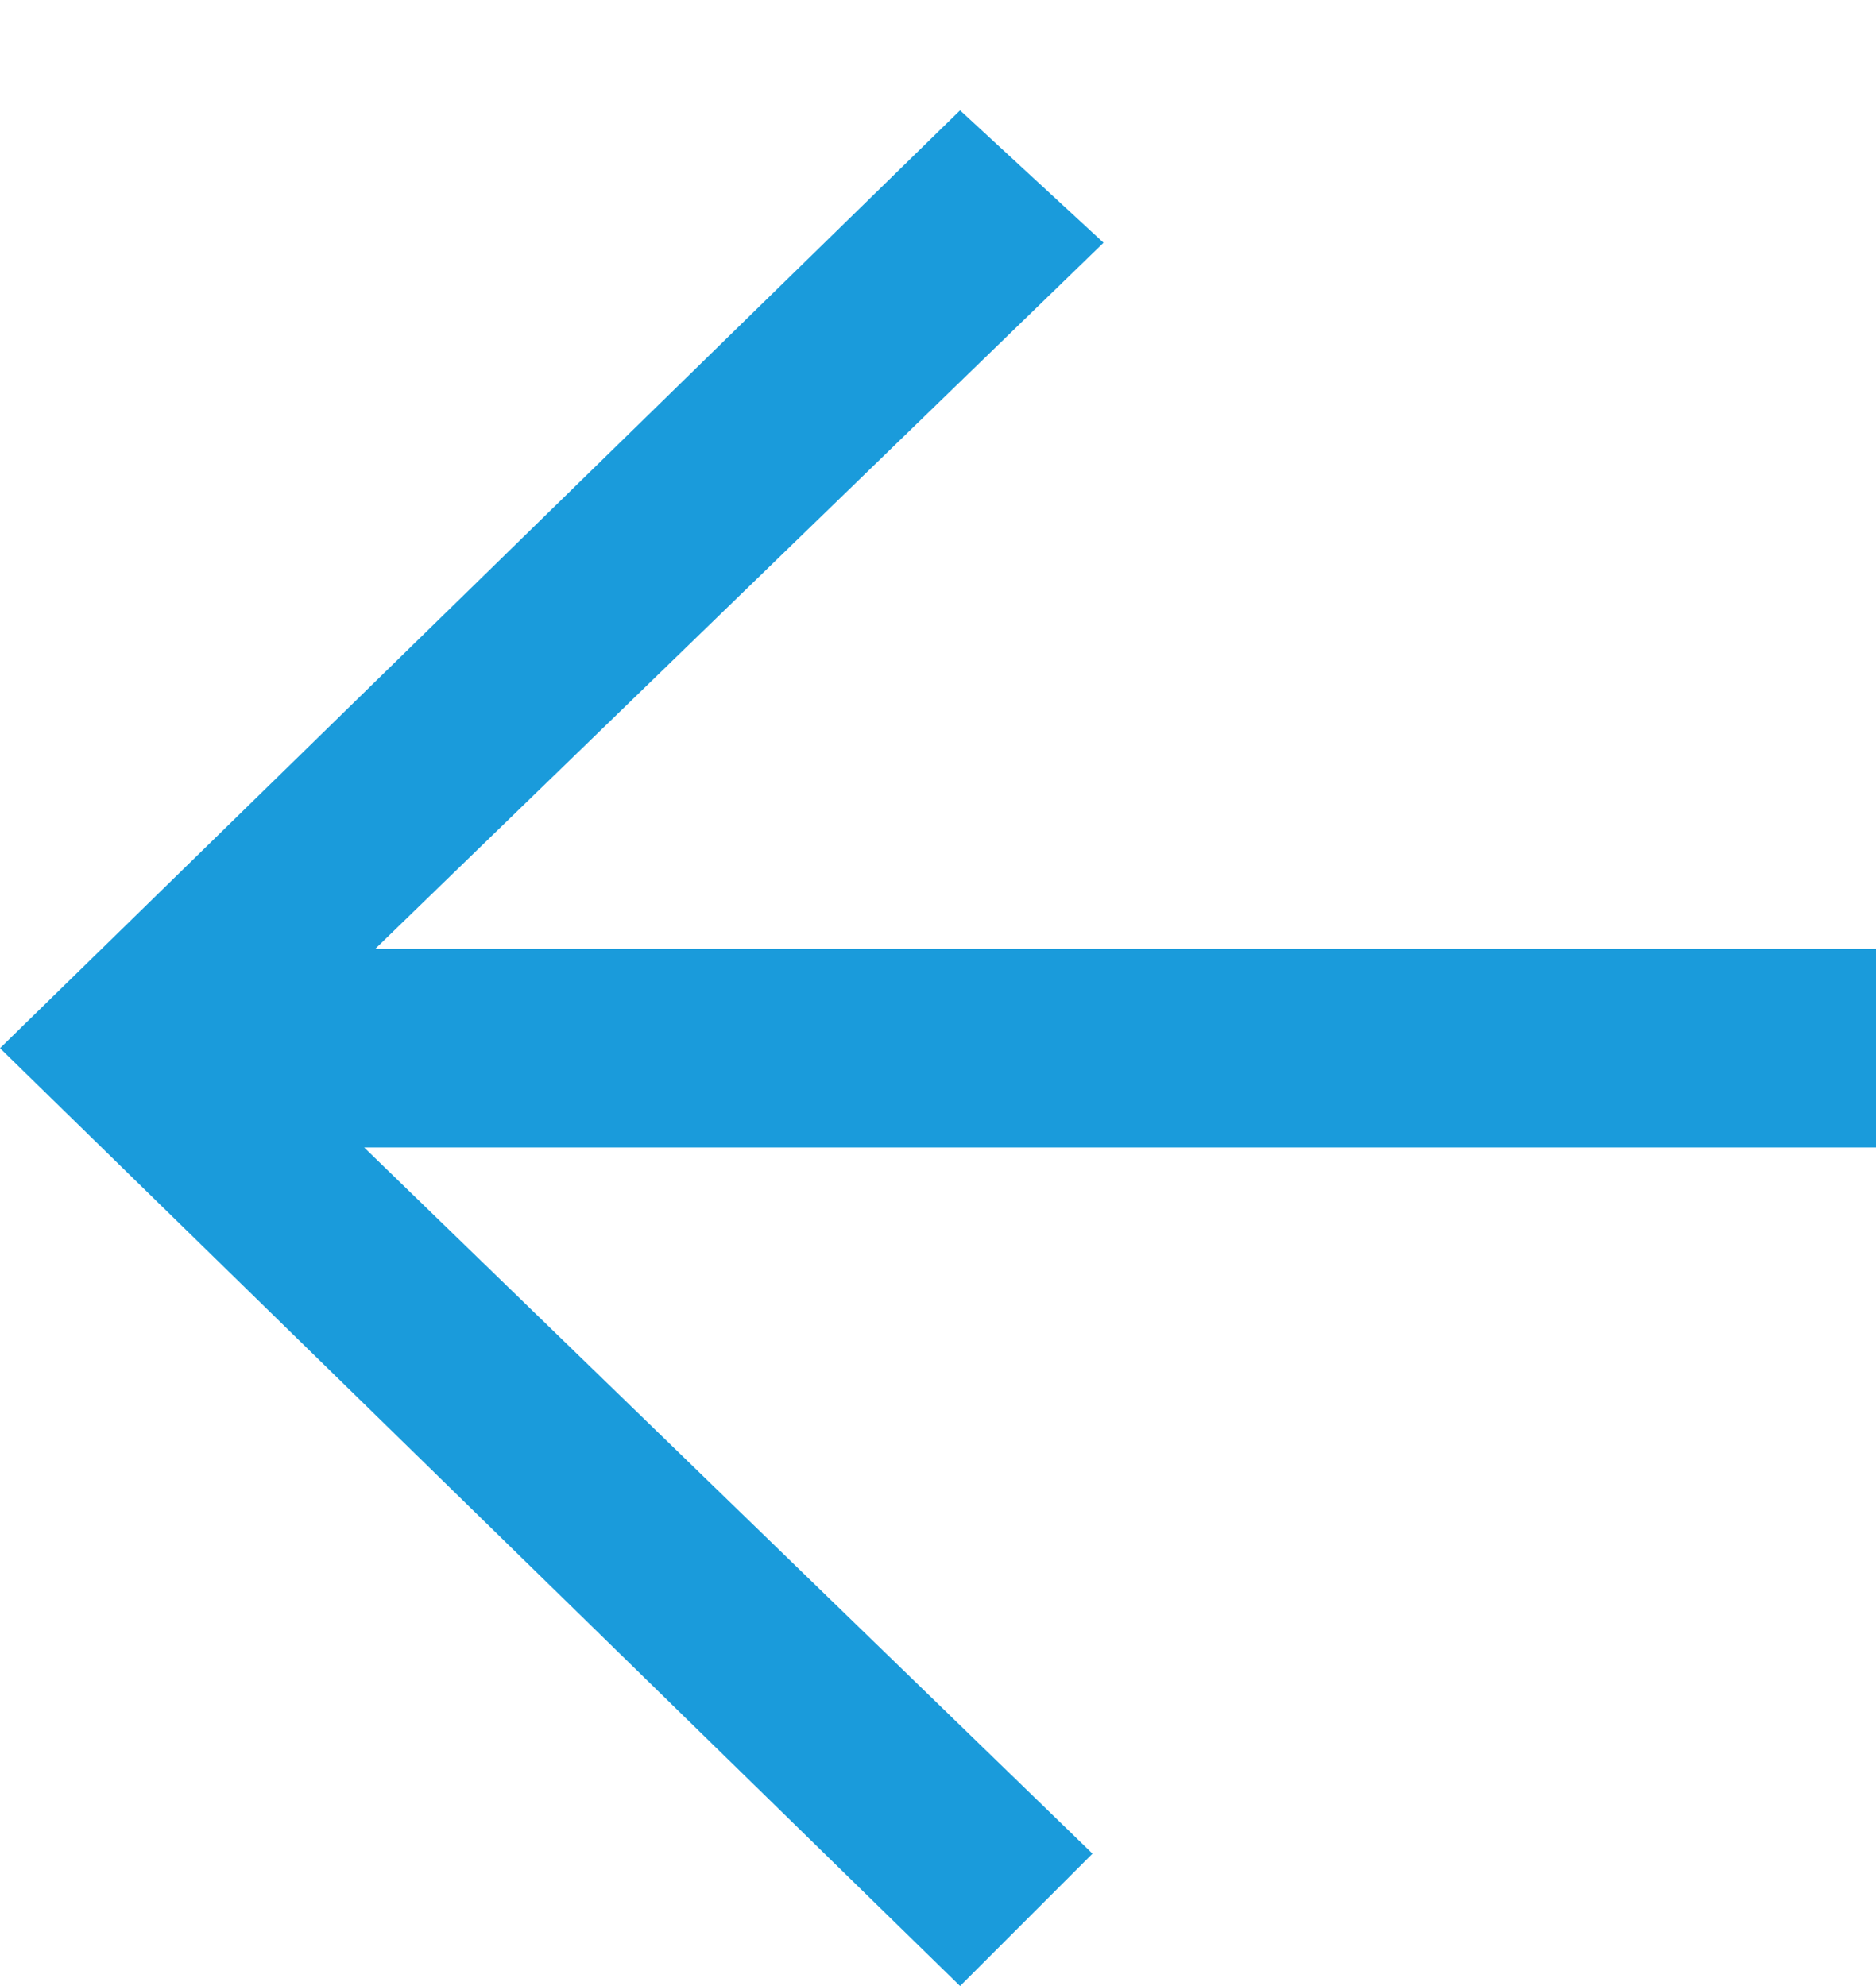 <?xml version="1.0" encoding="utf-8"?>
<!-- Generator: Adobe Illustrator 24.0.1, SVG Export Plug-In . SVG Version: 6.00 Build 0)  -->
<svg version="1.1" id="Warstwa_1" xmlns="http://www.w3.org/2000/svg" xmlns:xlink="http://www.w3.org/1999/xlink" x="0px" y="0px"
	 viewBox="0 0 17 18" style="enable-background:new 0 0 17 18;" xml:space="preserve">
<style type="text/css">
	.st0{fill-rule:evenodd;clip-rule:evenodd;fill:#1A9BDB;enable-background:new    ;}
</style>
<path class="st0" d="M8.7,18l1.2-1.2l-6.6-6.4H17V8.6H3.4l6.6-6.4L8.7,1L0,9.5L8.7,18z"/>
</svg>
